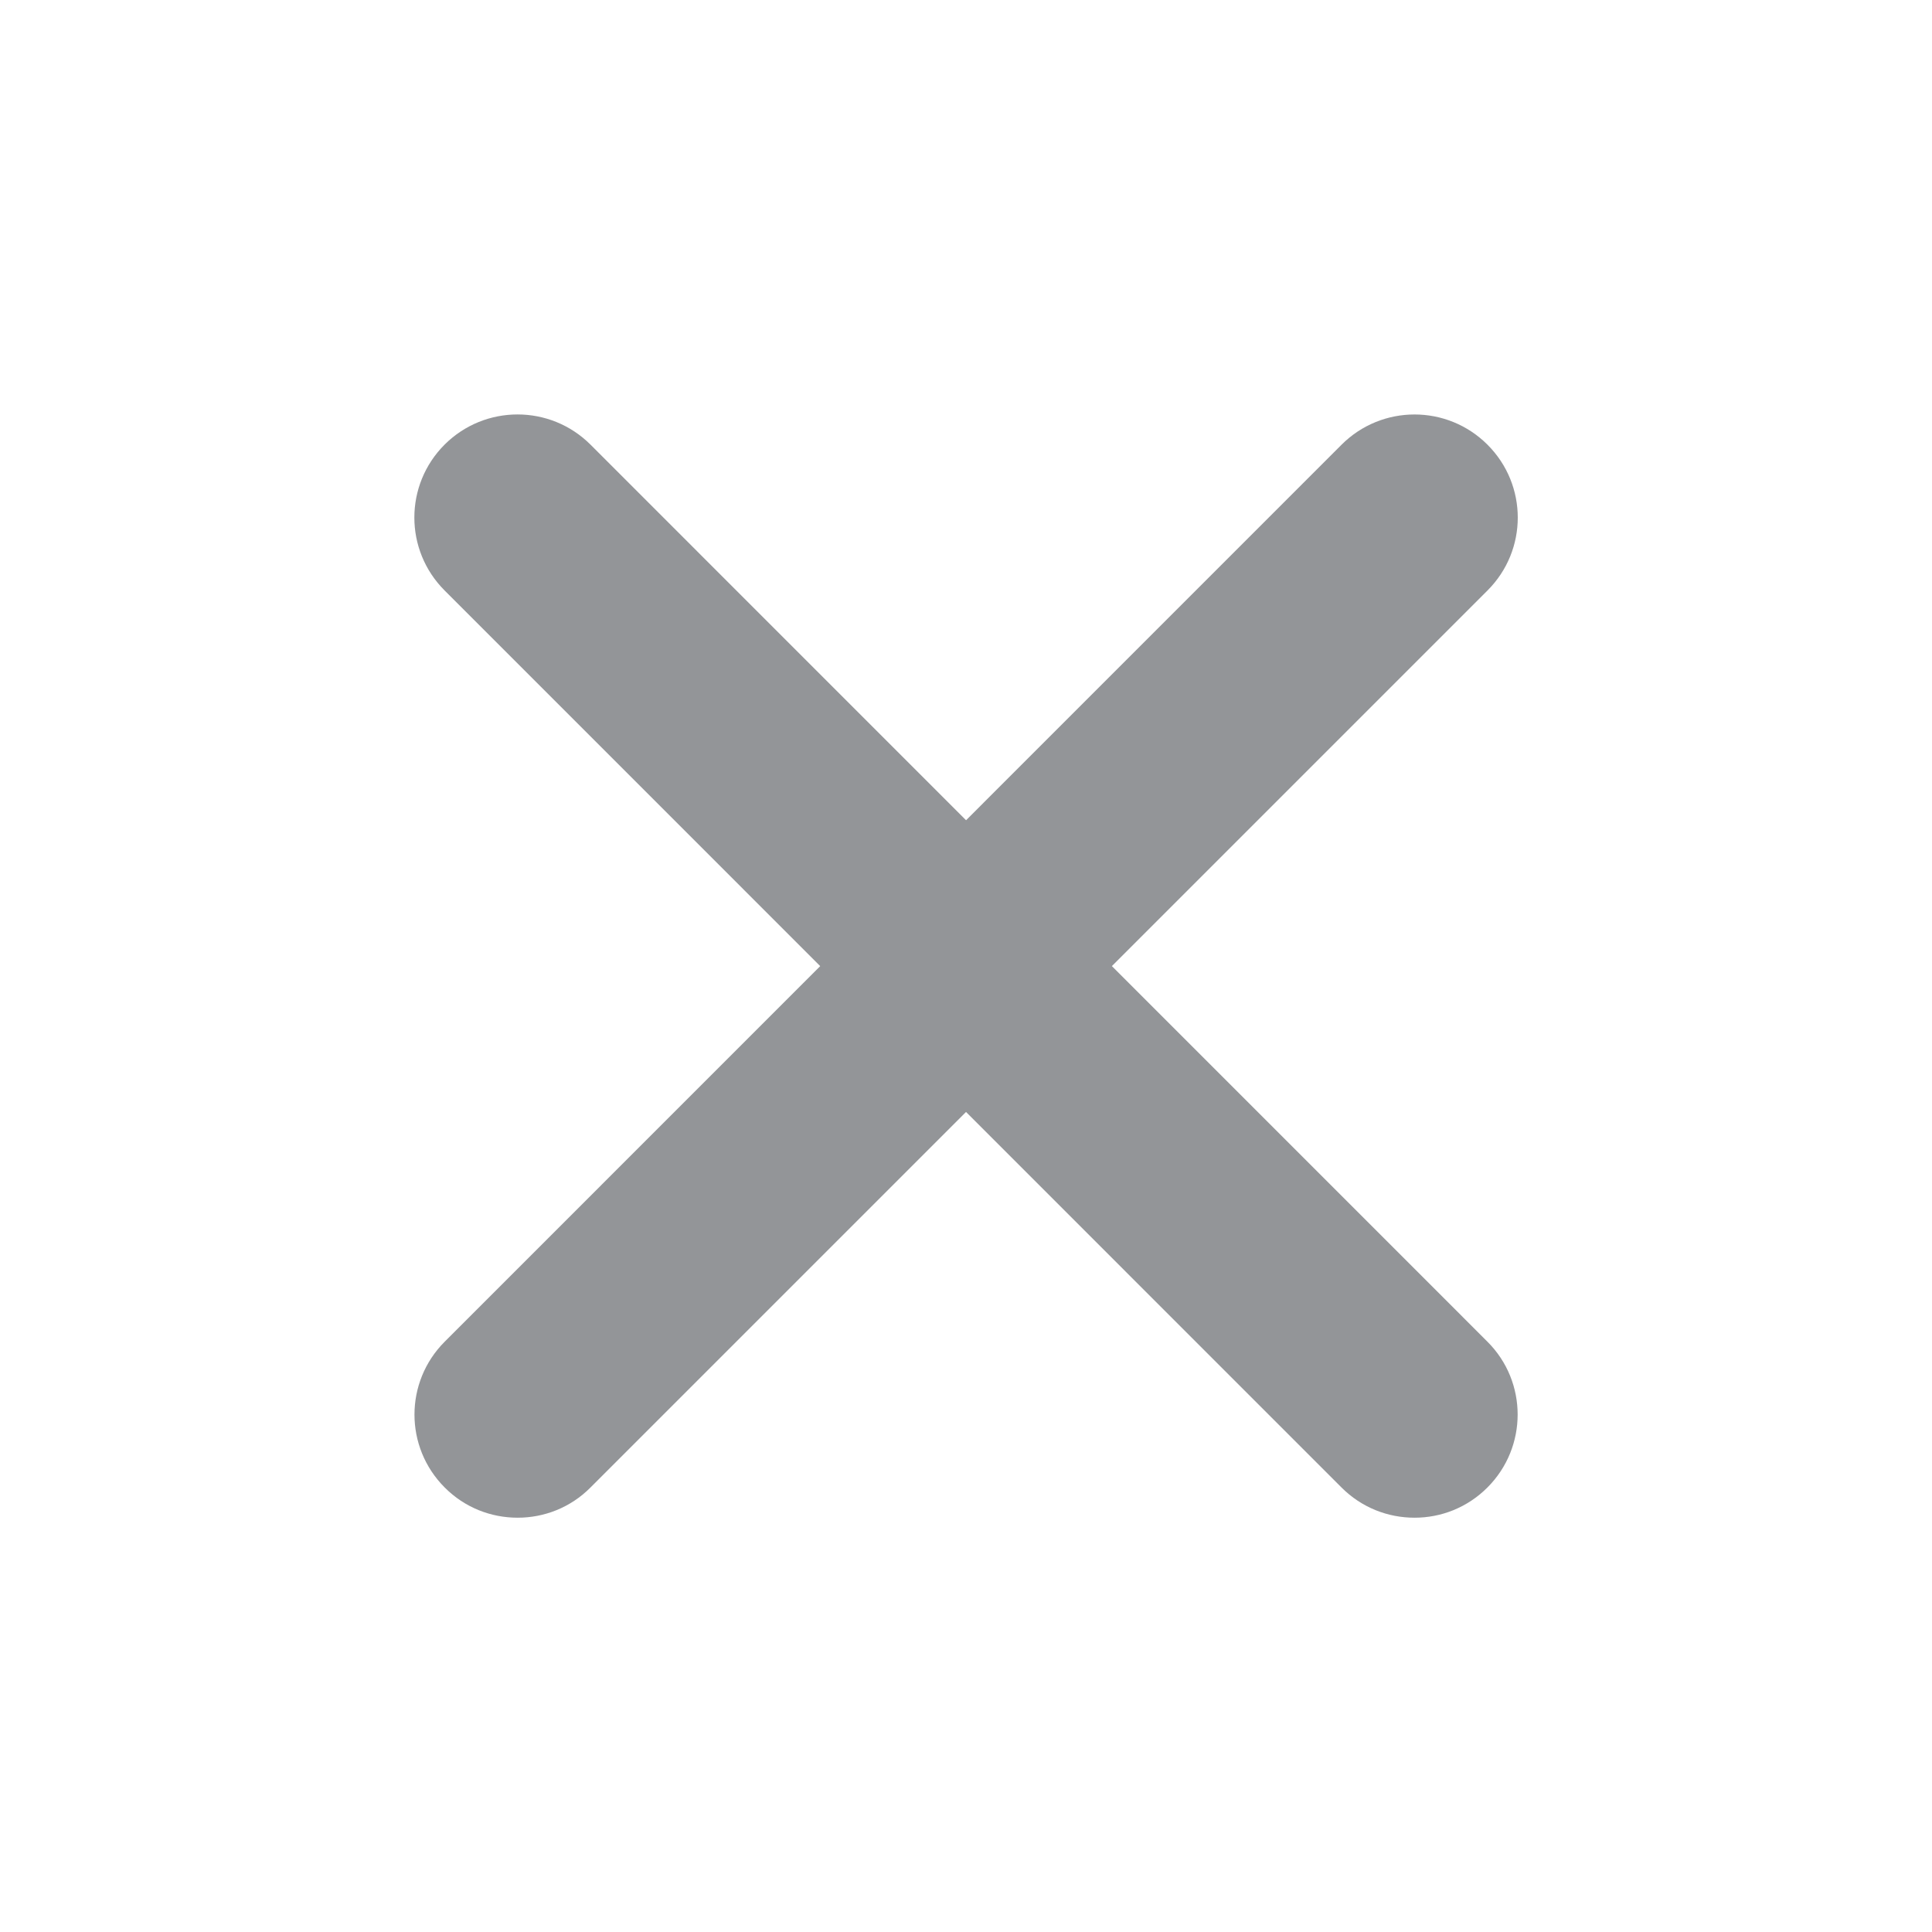 <?xml version="1.0" encoding="utf-8"?>
<!-- Generator: Adobe Illustrator 15.0.0, SVG Export Plug-In  -->
<!DOCTYPE svg PUBLIC "-//W3C//DTD SVG 1.1//EN" "http://www.w3.org/Graphics/SVG/1.1/DTD/svg11.dtd">
<svg version="1.1"
	 xmlns="http://www.w3.org/2000/svg" xmlns:xlink="http://www.w3.org/1999/xlink" xmlns:a="http://ns.adobe.com/AdobeSVGViewerExtensions/3.0/"
	 x="0px" y="0px" width="16px" height="16px" viewBox="-3.432 -3.432 16 16" enable-background="new -3.432 -3.432 16 16"
	 xml:space="preserve">
<defs>
</defs>
<path fill="#939598" d="M0.855,9.137c-0.22,0-0.438-0.083-0.604-0.25c-0.334-0.334-0.334-0.874,0-1.208l7.427-7.428
	c0.334-0.334,0.875-0.334,1.209,0s0.334,0.873,0,1.207L1.458,8.887C1.292,9.054,1.074,9.137,0.855,9.137"/>
<path fill="#939598" d="M8.283,9.137c-0.221,0-0.438-0.083-0.605-0.25L0.25,1.458c-0.334-0.334-0.334-0.874,0-1.208
	c0.334-0.333,0.874-0.333,1.208,0l7.428,7.429c0.334,0.333,0.334,0.874,0,1.208C8.719,9.054,8.502,9.137,8.283,9.137"/>
</svg>
